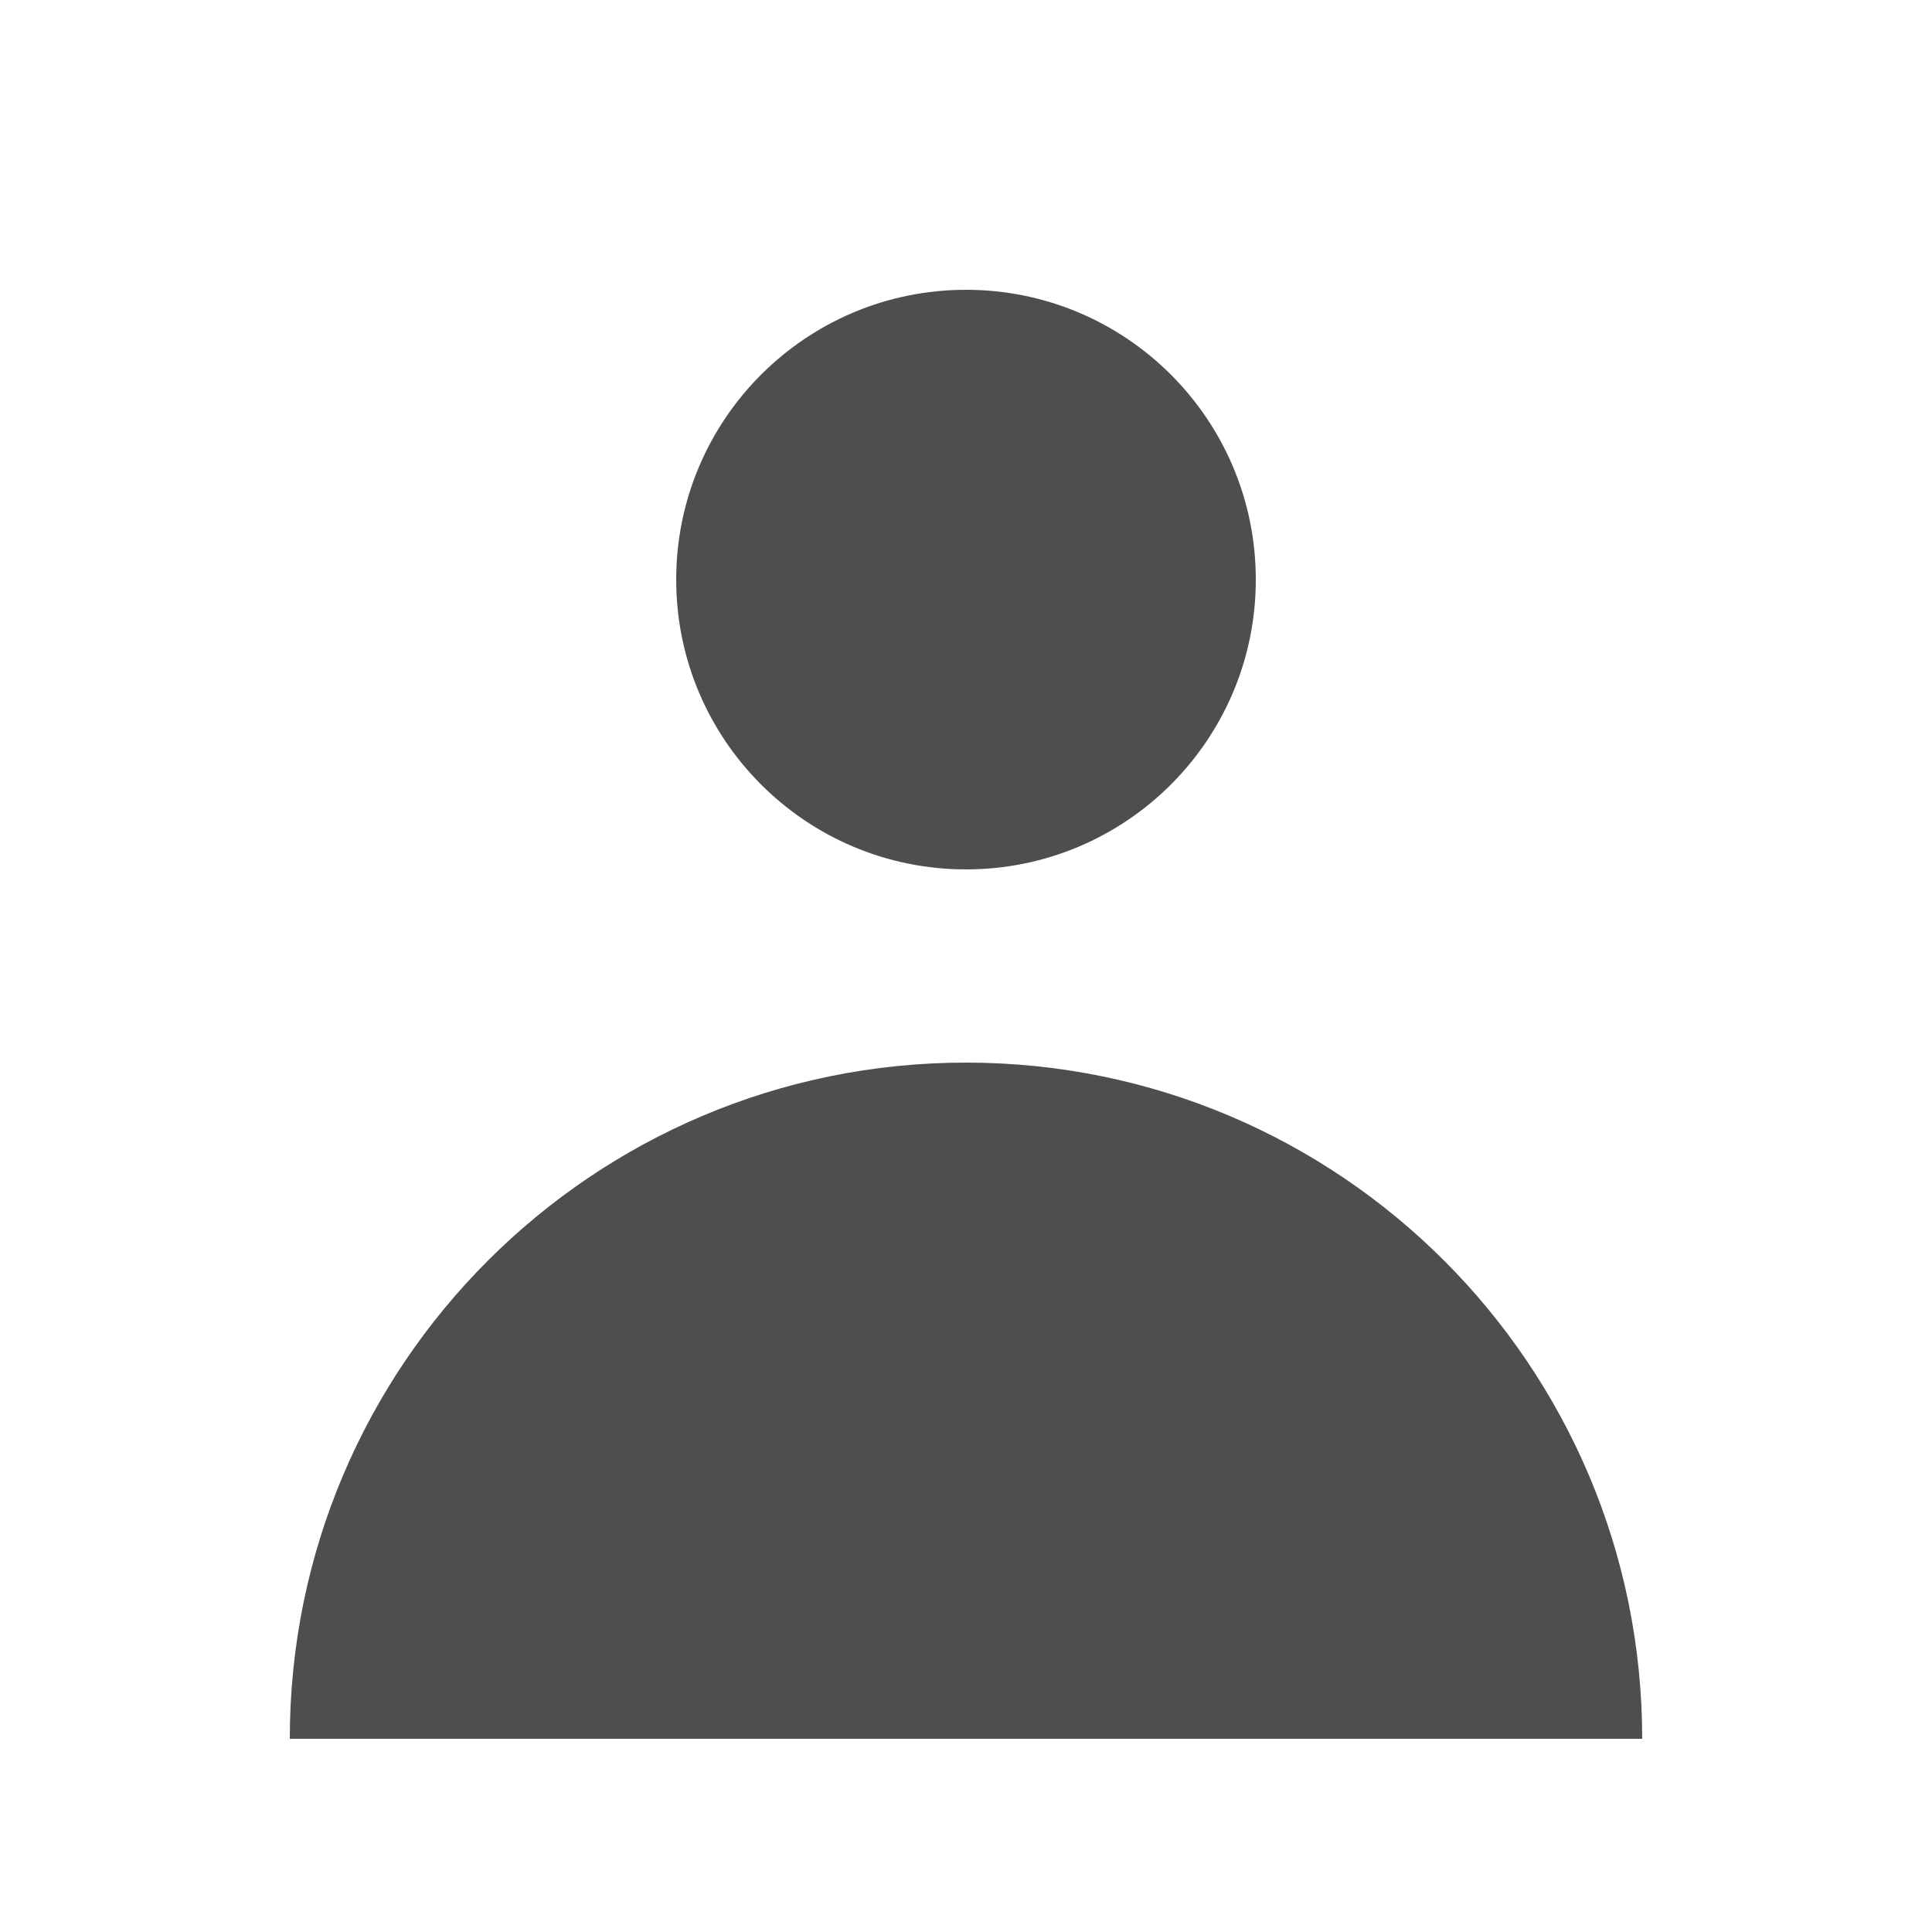 <svg width="20" height="20" viewBox="0 0 20 20" fill="none" xmlns="http://www.w3.org/2000/svg">
    <path d="M10 9C11.657 9 13 7.657 13 6C13 4.343 11.657 3 10 3C8.343 3 7 4.343 7 6C7 7.657 8.343 9 10 9Z" fill="#4E4E4E"/>
    <path d="M3 18C3 14.134 6.134 11 10 11C13.866 11 17 14.134 17 18H3Z" fill="#4E4E4E"/>
</svg>
